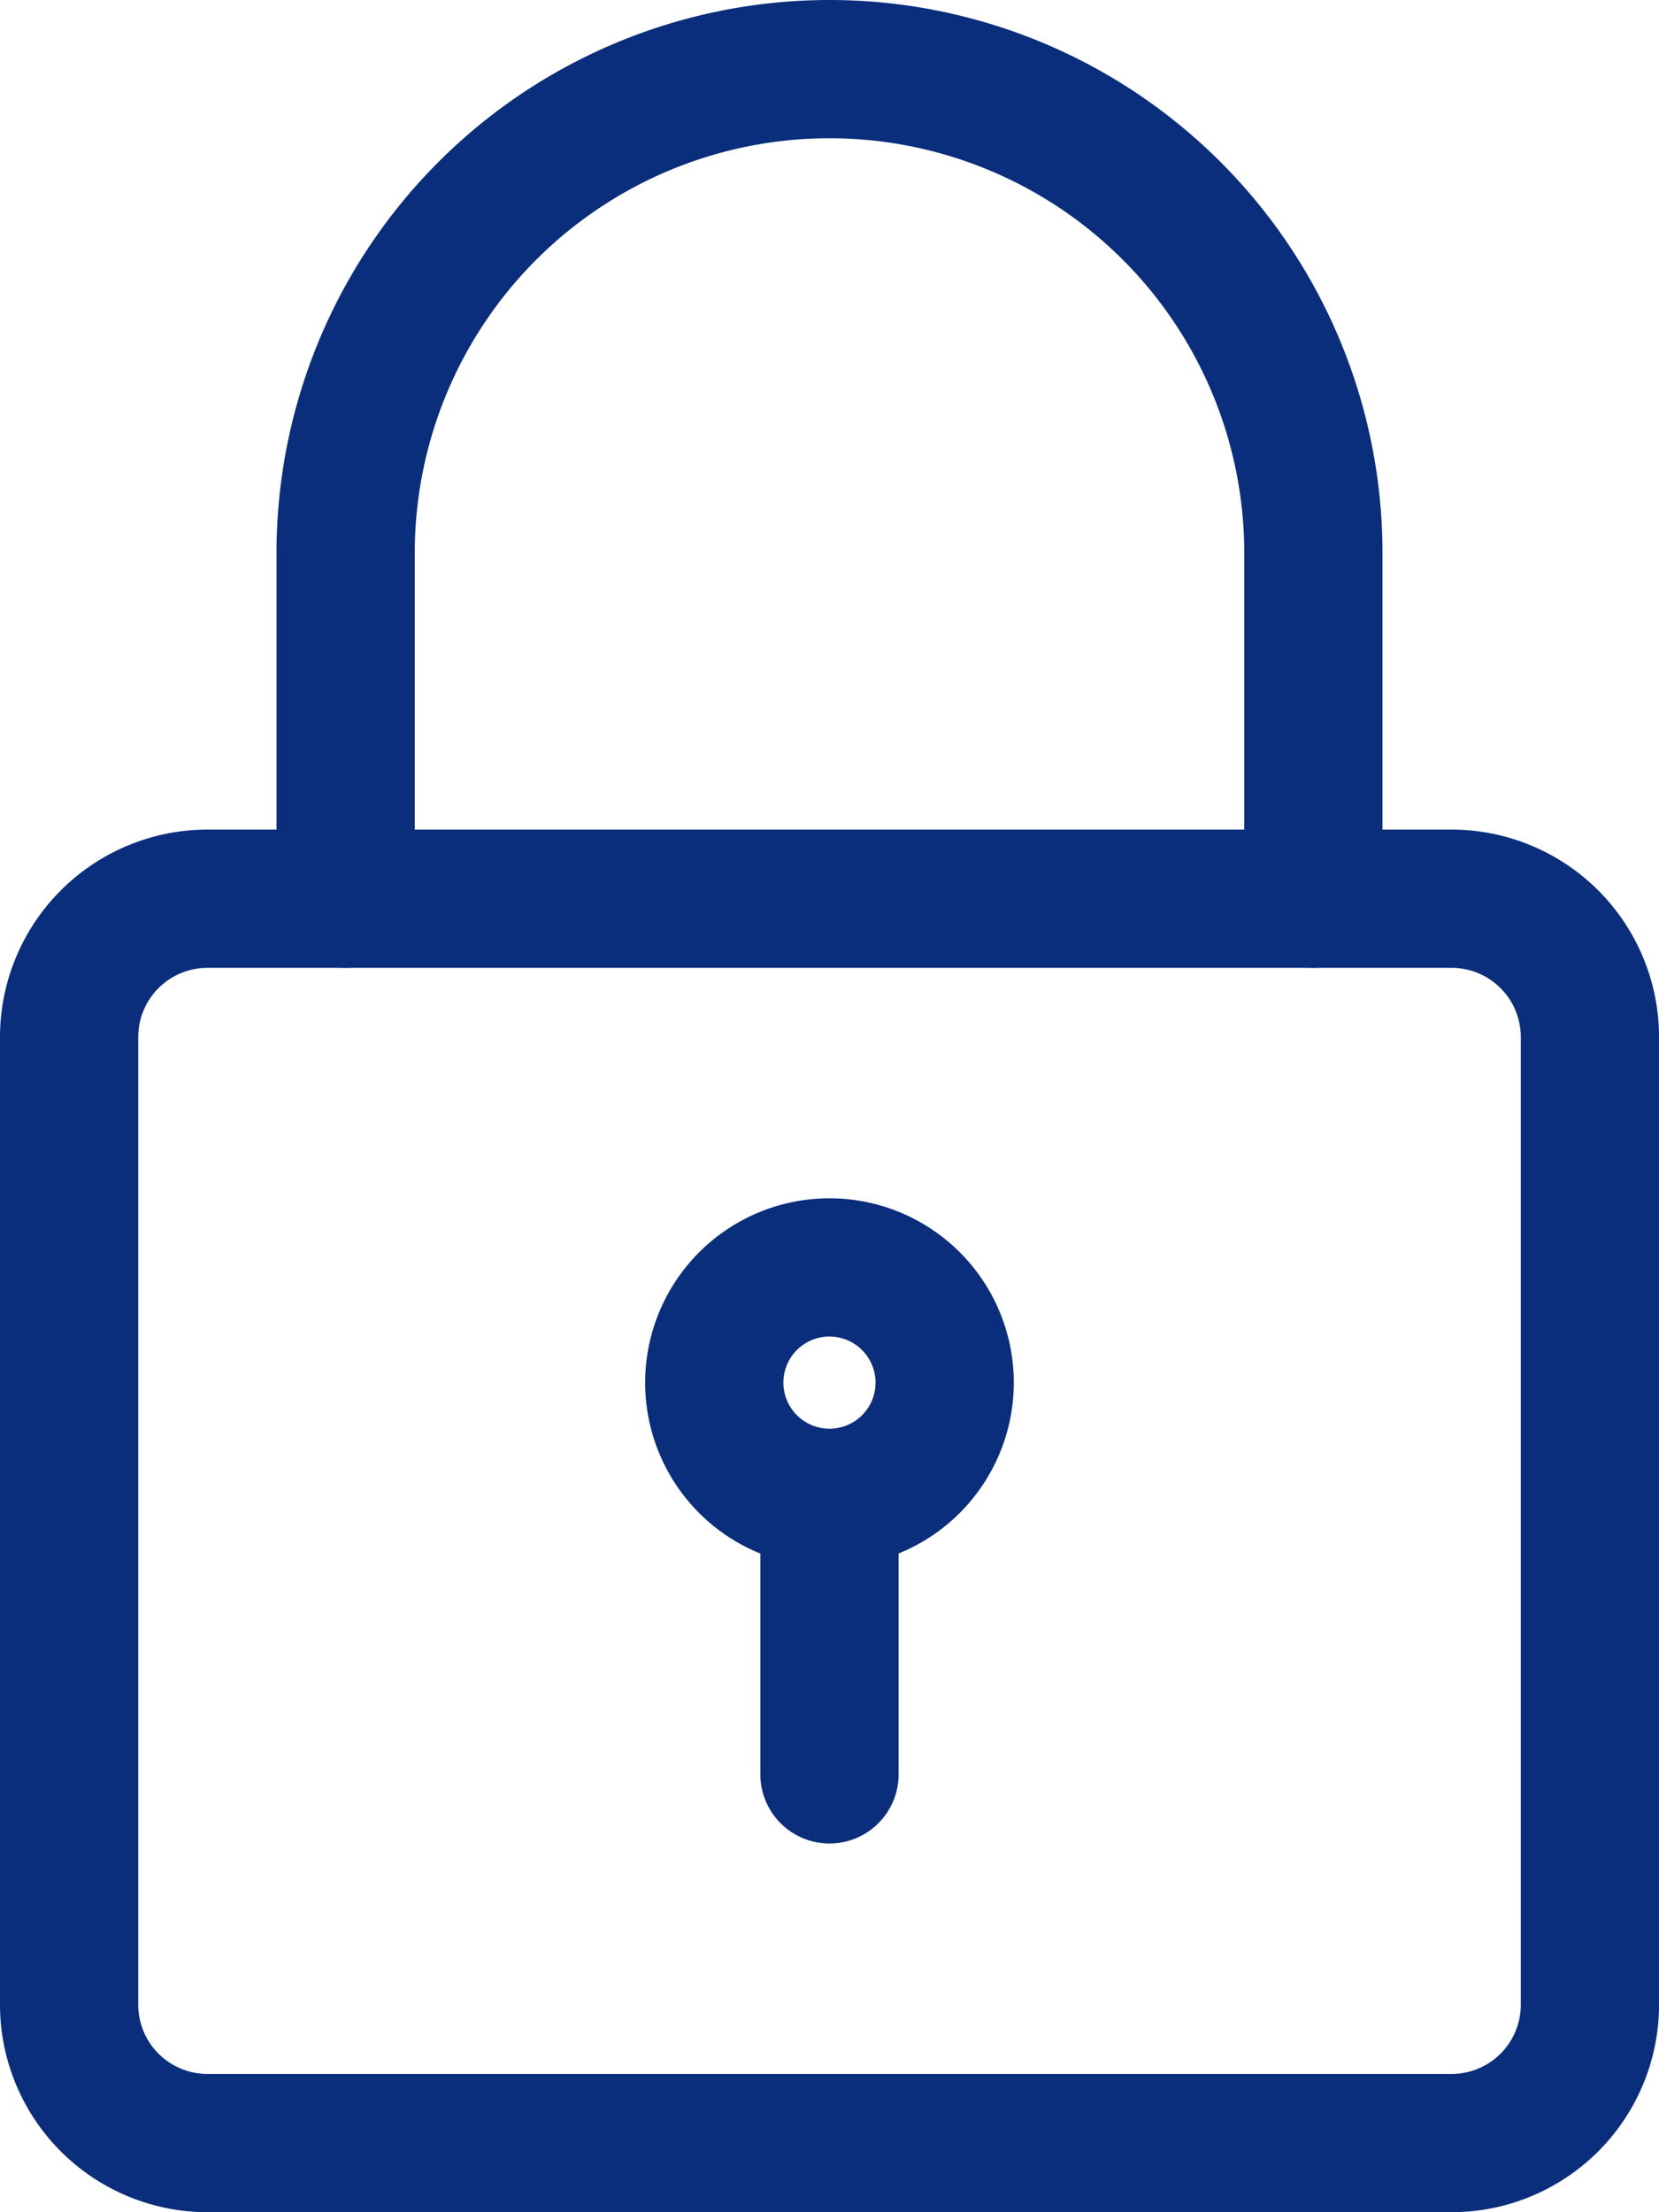 <svg xmlns="http://www.w3.org/2000/svg" width="77.026" height="102.701" viewBox="0 0 77.026 102.701">
  <g id="padlock" transform="translate(-3)">
    <path id="Trazado_67" data-name="Trazado 67" d="M70.4,73.188H12.628A9.64,9.64,0,0,1,3,63.56V18.628A9.64,9.64,0,0,1,12.628,9H70.4a9.64,9.64,0,0,1,9.628,9.628V63.56A9.64,9.64,0,0,1,70.4,73.188ZM12.628,15.419a3.213,3.213,0,0,0-3.209,3.209V63.56a3.213,3.213,0,0,0,3.209,3.209H70.4a3.213,3.213,0,0,0,3.209-3.209V18.628A3.213,3.213,0,0,0,70.4,15.419Z" transform="translate(0 29.513)" fill="#0a2e7c"/>
    <path id="Trazado_68" data-name="Trazado 68" d="M54.141,44.932a3.211,3.211,0,0,1-3.209-3.209V25.675a19.256,19.256,0,0,0-38.513,0V41.722a3.209,3.209,0,1,1-6.419,0V25.675a25.675,25.675,0,0,1,51.35,0V41.722A3.211,3.211,0,0,1,54.141,44.932Z" transform="translate(9.838)" fill="#0a2e7c"/>
    <path id="Trazado_69" data-name="Trazado 69" d="M18.558,30.117a8.558,8.558,0,1,1,8.558-8.558A8.567,8.567,0,0,1,18.558,30.117Zm0-10.7a2.14,2.14,0,1,0,2.14,2.14A2.143,2.143,0,0,0,18.558,19.419Z" transform="translate(22.954 42.63)" fill="#0a2e7c"/>
    <path id="Trazado_70" data-name="Trazado 70" d="M14.459,33.937a3.211,3.211,0,0,1-3.209-3.209V18.959a3.209,3.209,0,0,1,6.419,0V30.727A3.211,3.211,0,0,1,14.459,33.937Z" transform="translate(27.053 51.647)" fill="#0a2e7c"/>
  </g>
</svg>
